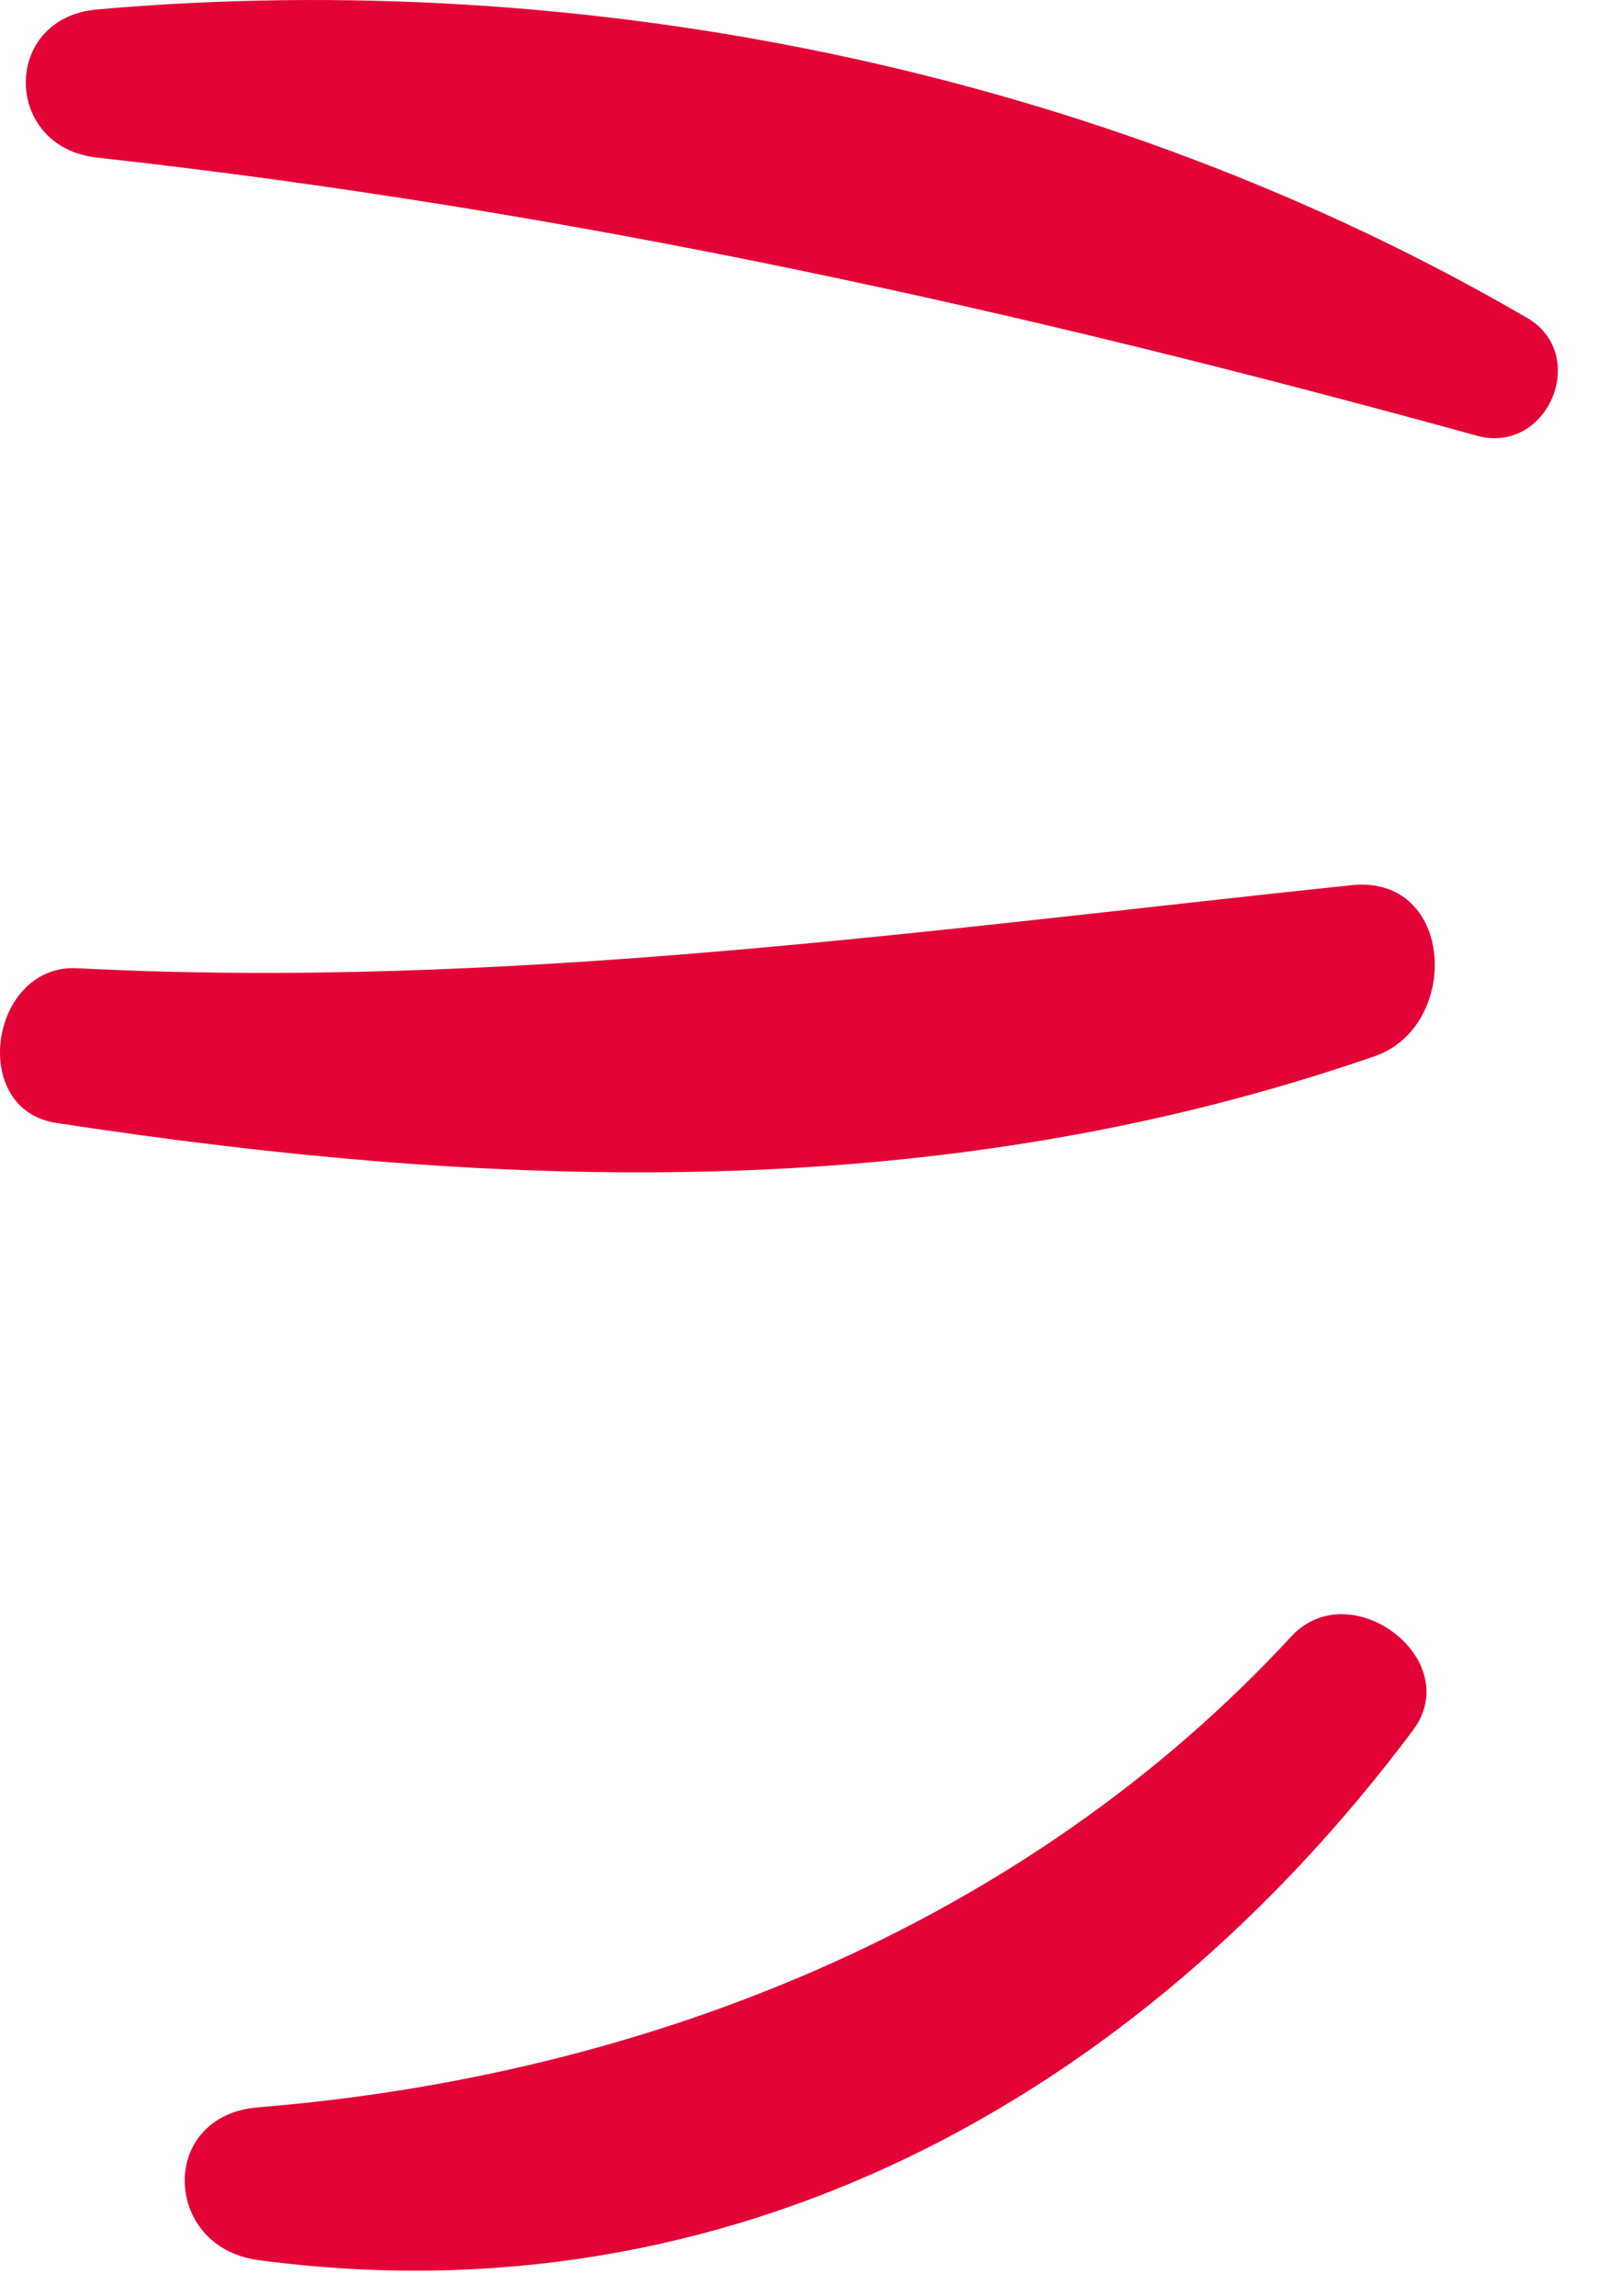 <svg width="24" height="34" viewBox="0 0 24 34" fill="none" xmlns="http://www.w3.org/2000/svg">
<path d="M22.619 4.705C16.327 1.045 8.675 -0.497 1.438 0.14C0.019 0.267 0.041 2.182 1.438 2.334C8.49 3.116 15.06 4.575 21.884 6.454C22.926 6.739 23.563 5.251 22.619 4.705Z" fill="#E30236"/>
<path d="M20.021 13.109C13.751 13.768 7.47 14.666 1.141 14.339C-0.144 14.275 -0.476 16.429 0.834 16.631C7.437 17.637 13.96 17.858 20.364 15.643C21.646 15.201 21.559 12.95 20.021 13.109Z" fill="#E30236"/>
<path d="M19.13 24.236C15.173 28.519 9.551 30.745 3.824 31.209C2.343 31.328 2.405 33.279 3.824 33.471C10.793 34.405 16.839 31.093 20.932 25.626C21.718 24.579 20.006 23.288 19.13 24.236Z" fill="#E30236"/>
</svg>
